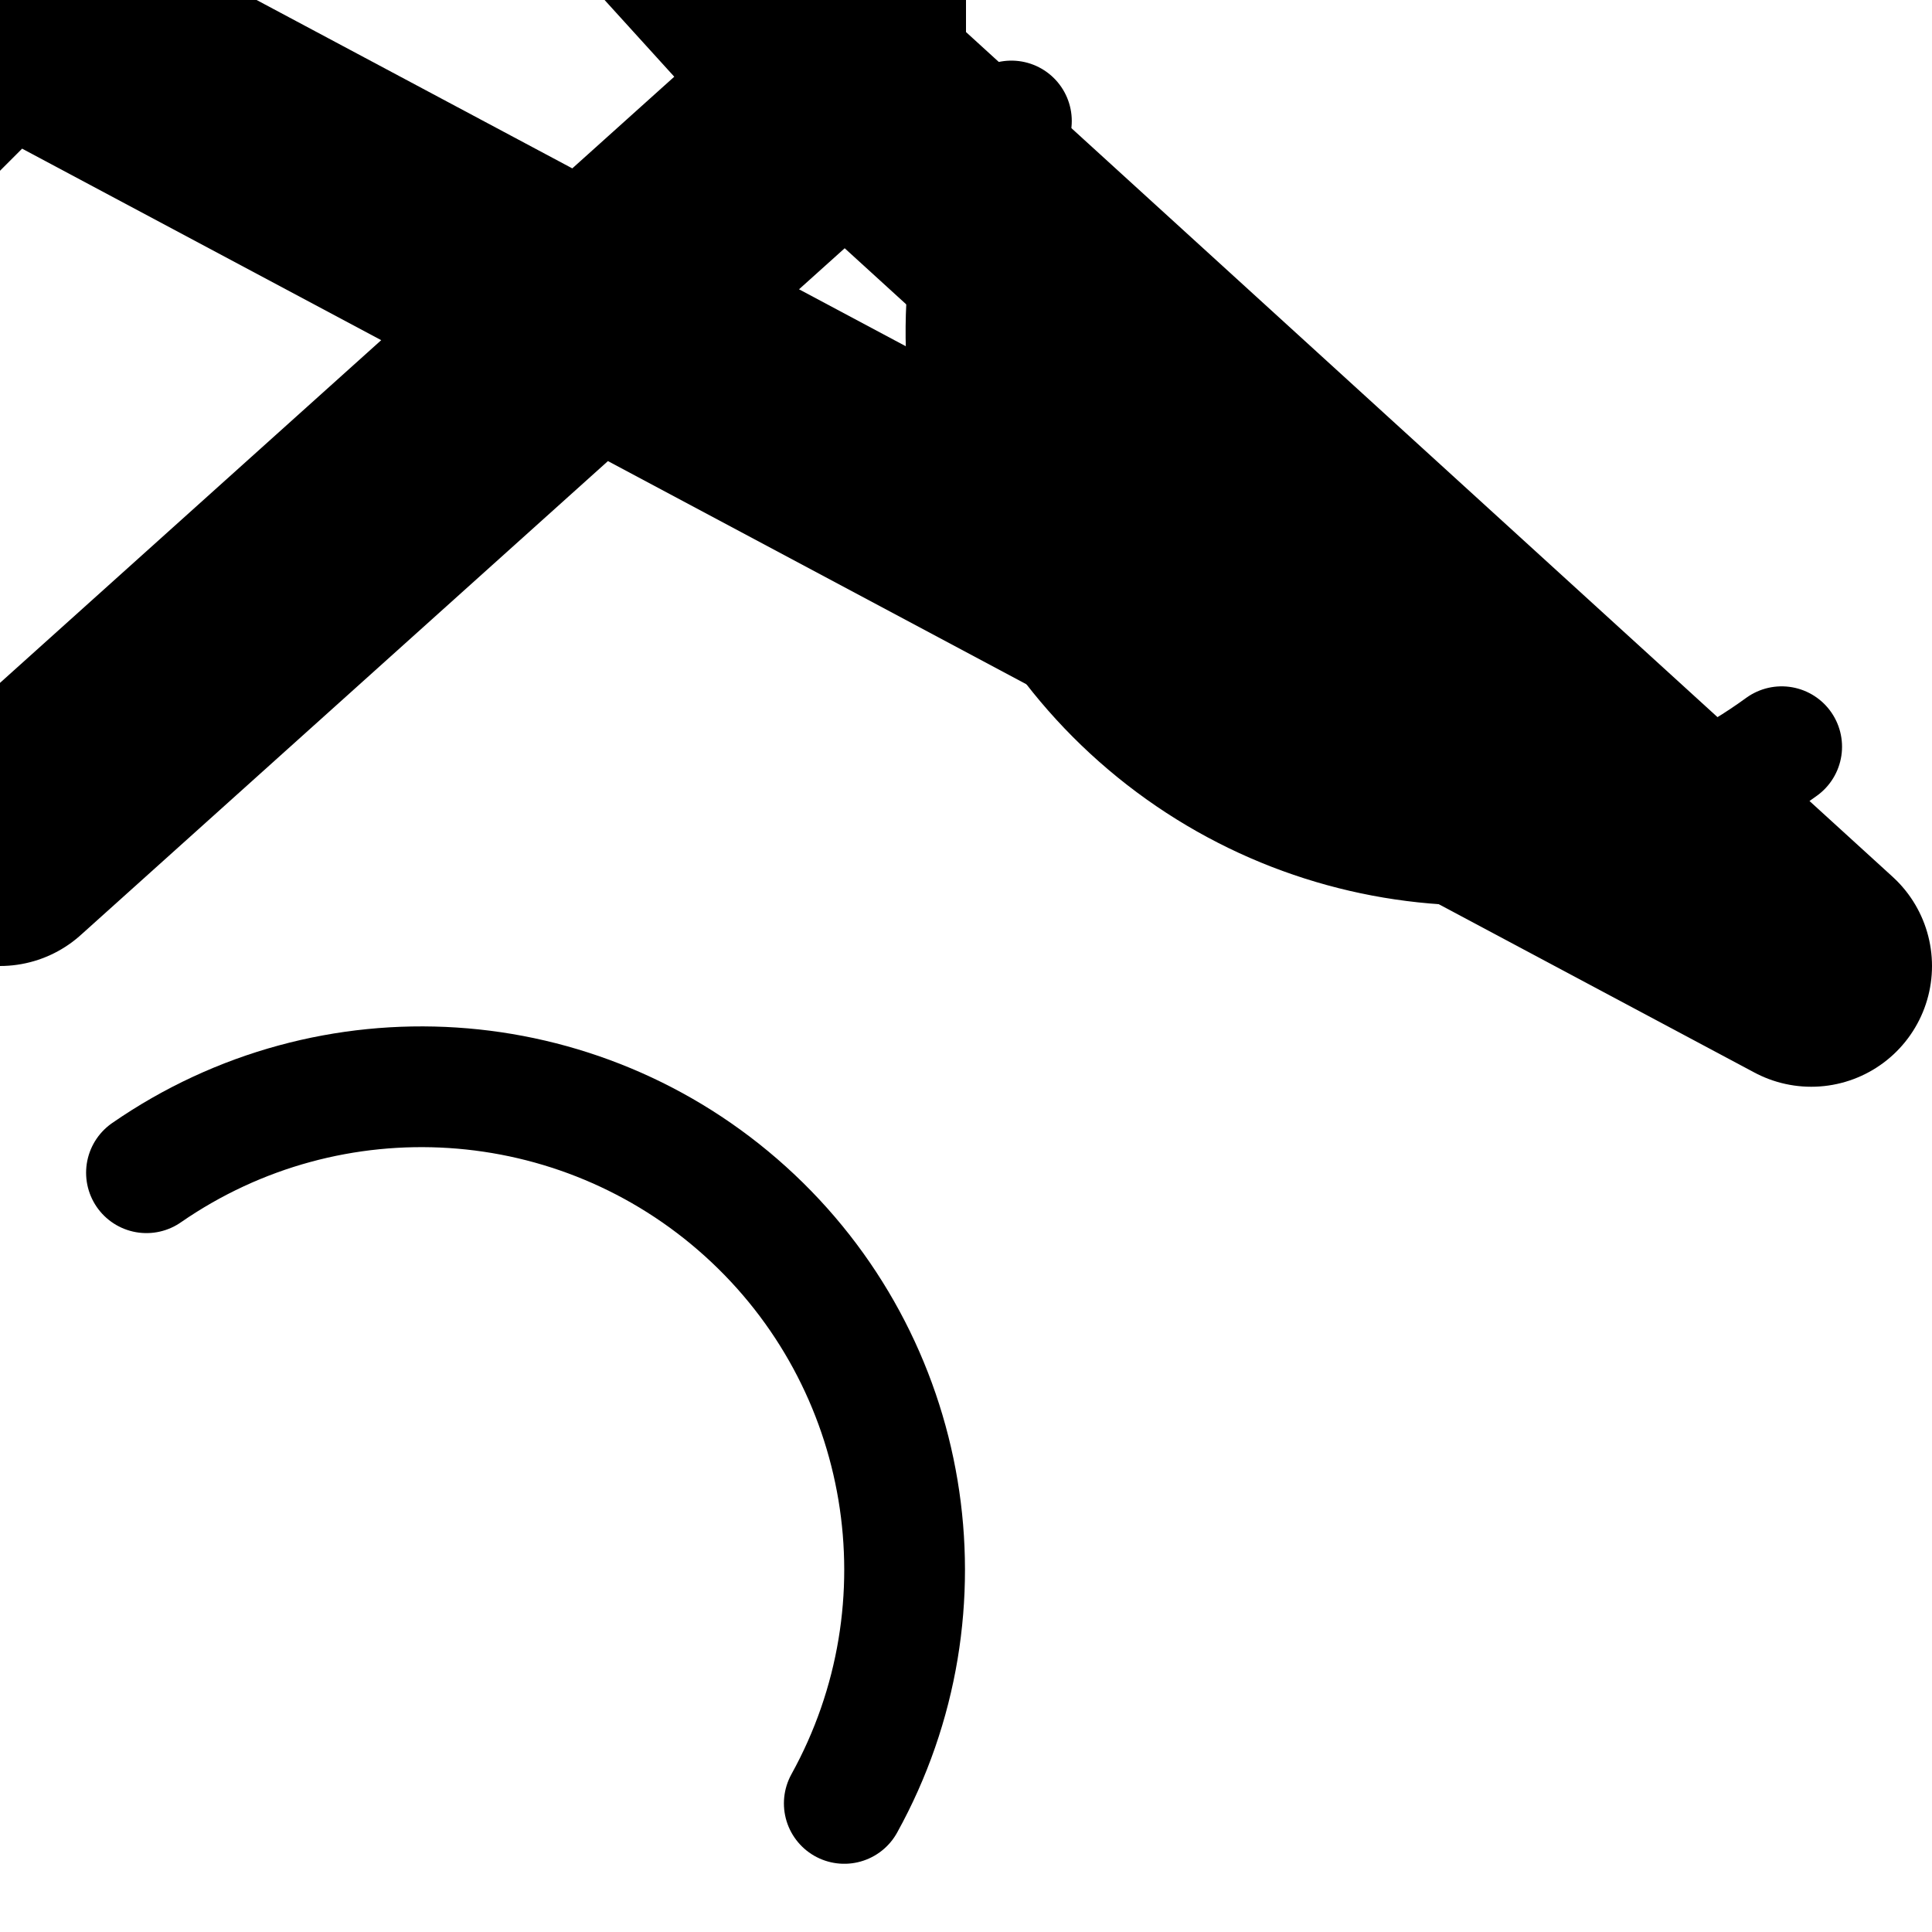 <svg width='16' height='16'
     xmlns:gpa='https://www.gtk.org/grappa'
     gpa:version='1'
     gpa:keywords='tennis ball circle category activities'
     gpa:state='0'>
  <path d='M 15 8 o 0 7, -7 7, 0.707 o -7 0, -7 -7, 0.707 o 0 -7, 7 -7, 0.707 o 7 0, 7 7, 0.707 z'
        id='path0'
        stroke-width='2'
        stroke-linecap='round'
        stroke-linejoin='round'
        stroke='rgb(0,0,0)'
        fill='none'
        class='foreground-stroke transparent-fill'/>
  <path d='M 1.213 9.712 C 2.741 8.654, 4.795 8.787, 6.174 10.033 C 7.552 11.278, 7.891 13.309, 6.992 14.935'
        id='path1'
        stroke-width='1'
        stroke-linecap='round'
        stroke-linejoin='round'
        stroke='rgb(0,0,0)'
        fill='none'
        class='foreground-stroke transparent-fill'/>
  <path d='M 14.755 6.184 C 13.196 7.32, 11.067 7.265, 9.57 6.049 C 8.073 4.832, 7.583 2.76, 8.376 1.002'
        id='path2'
        stroke-width='1'
        stroke-linecap='round'
        stroke-linejoin='round'
        stroke='rgb(0,0,0)'
        fill='none'
        class='foreground-stroke transparent-fill'/>
</svg>